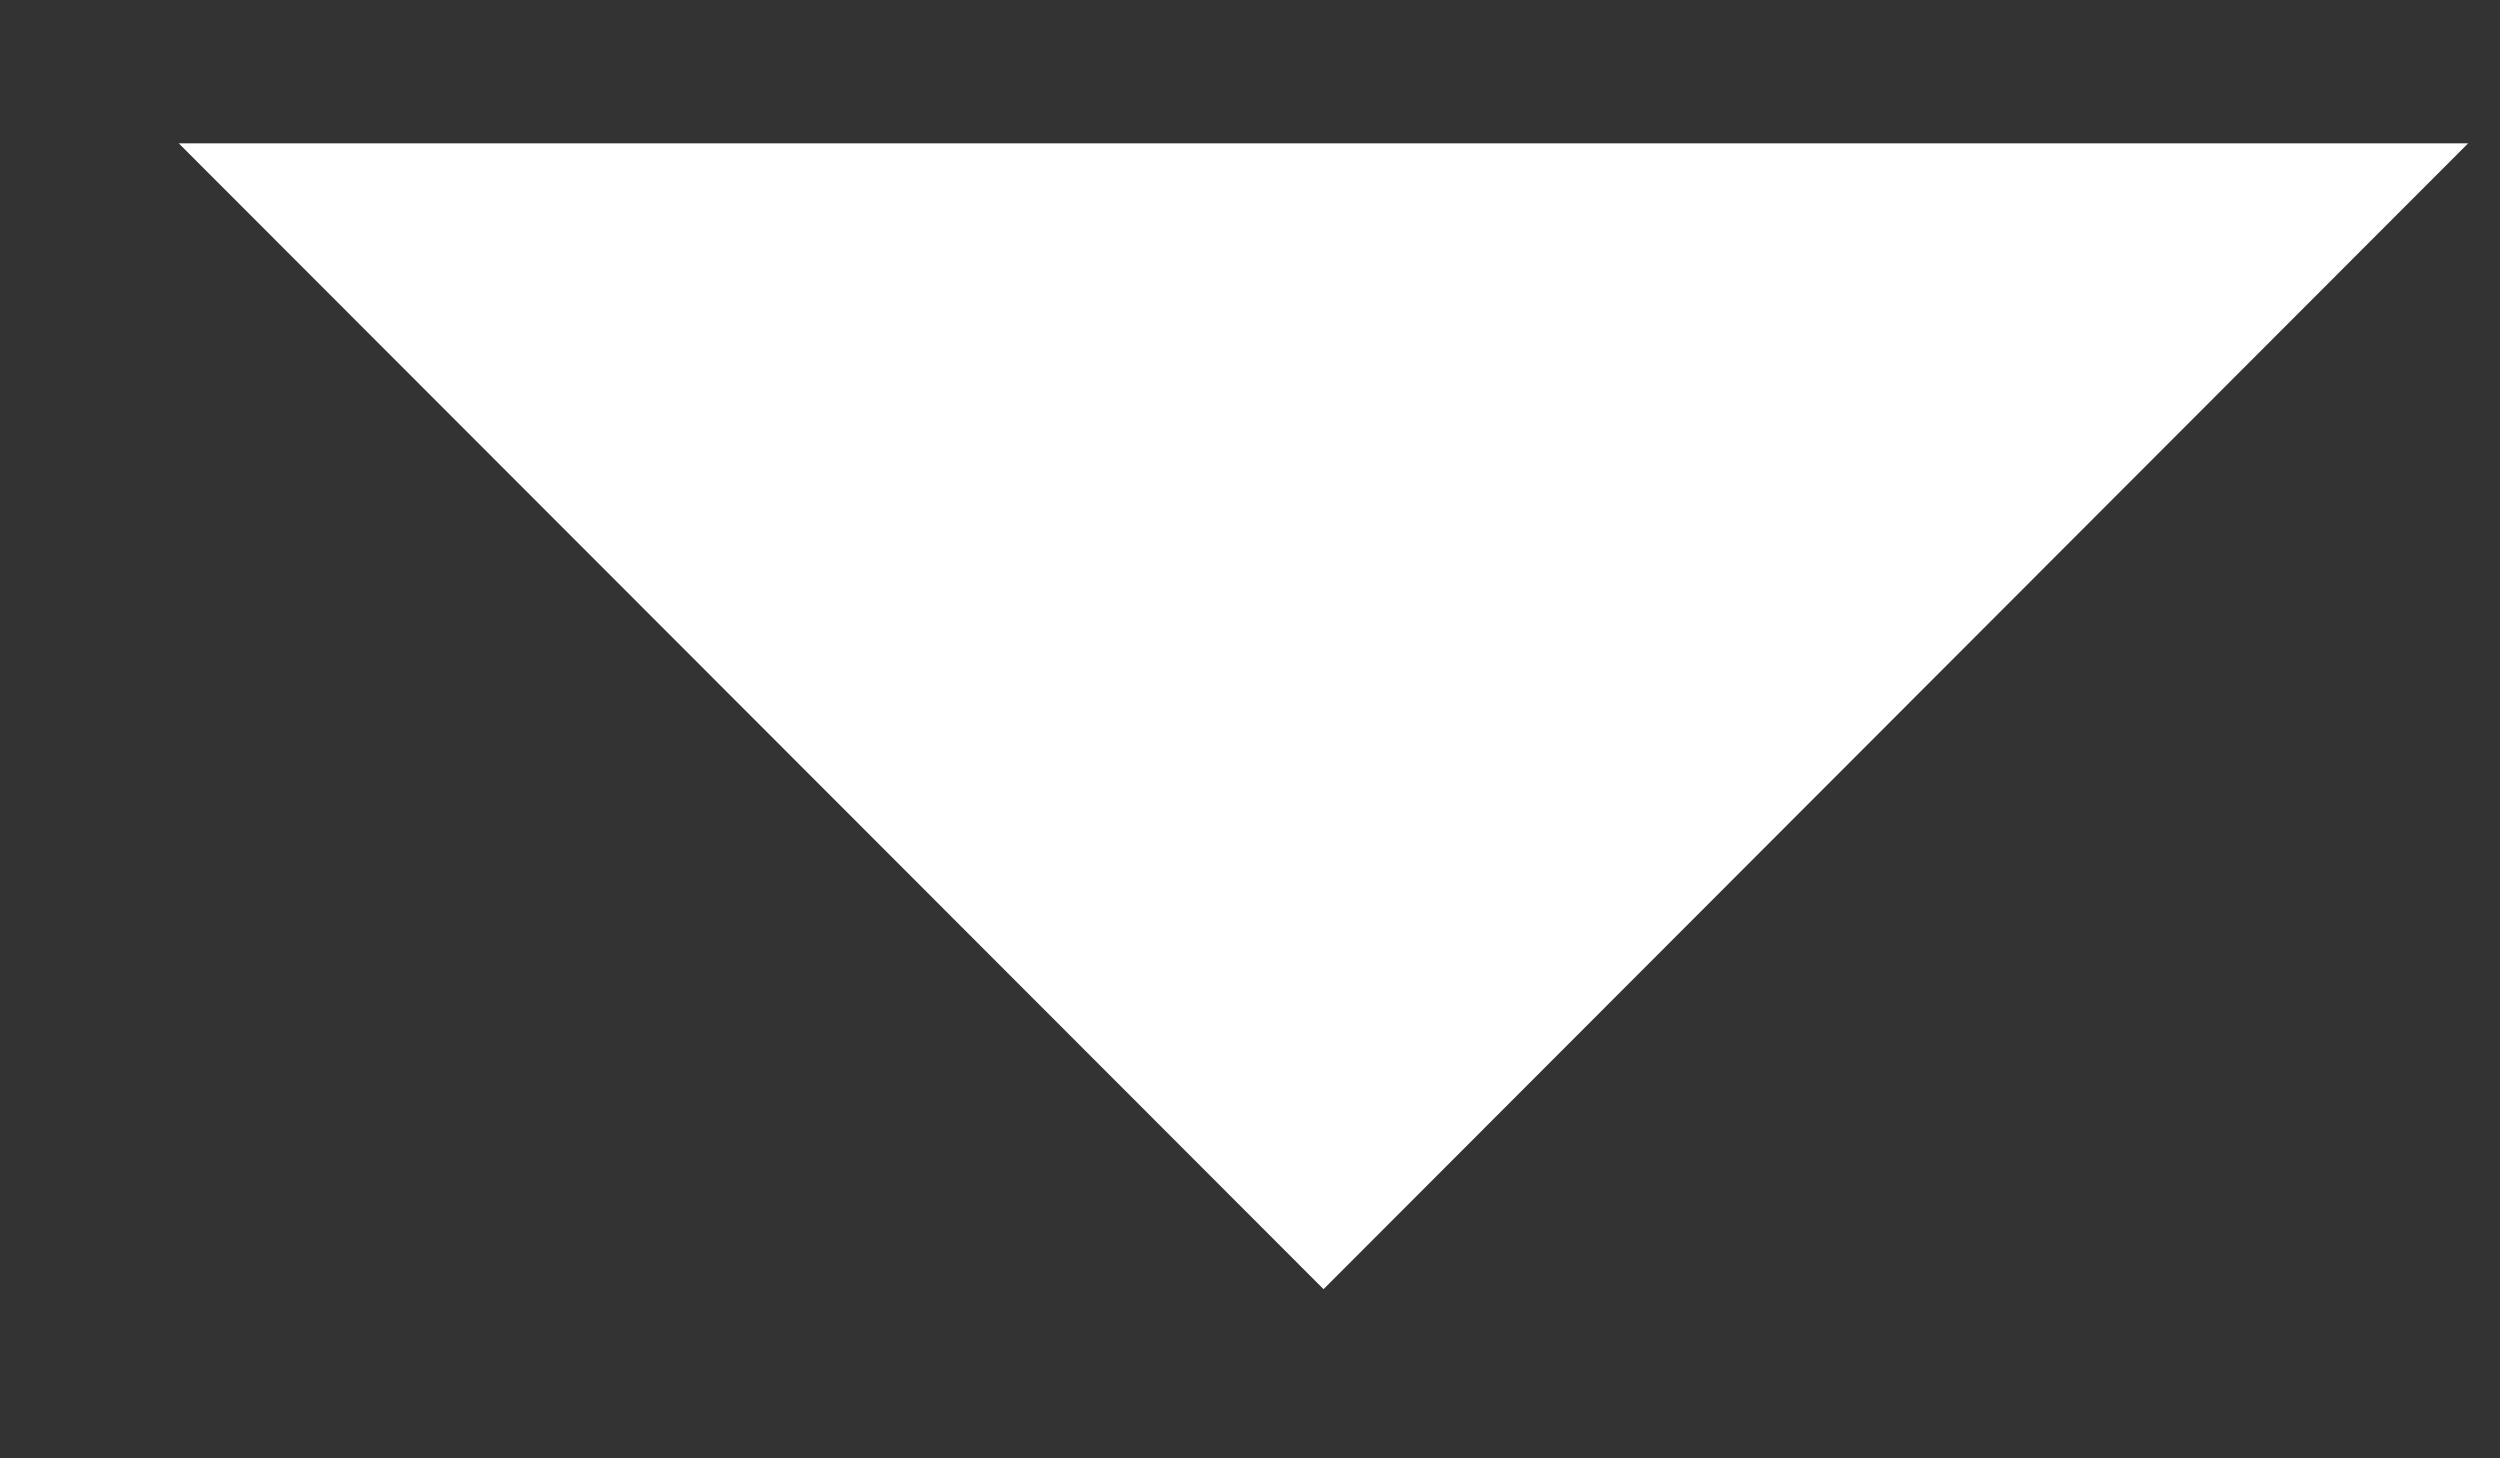 <svg width="12" height="7" viewBox="0 0 12 7" fill="none" xmlns="http://www.w3.org/2000/svg">
<rect x="0" y="0" width="12" height="7" fill="#333333" stroke="none"/>
<path d="M0.858 0.688L6.353 6.188L11.847 0.688H0.858Z" fill="white"/>
</svg>
